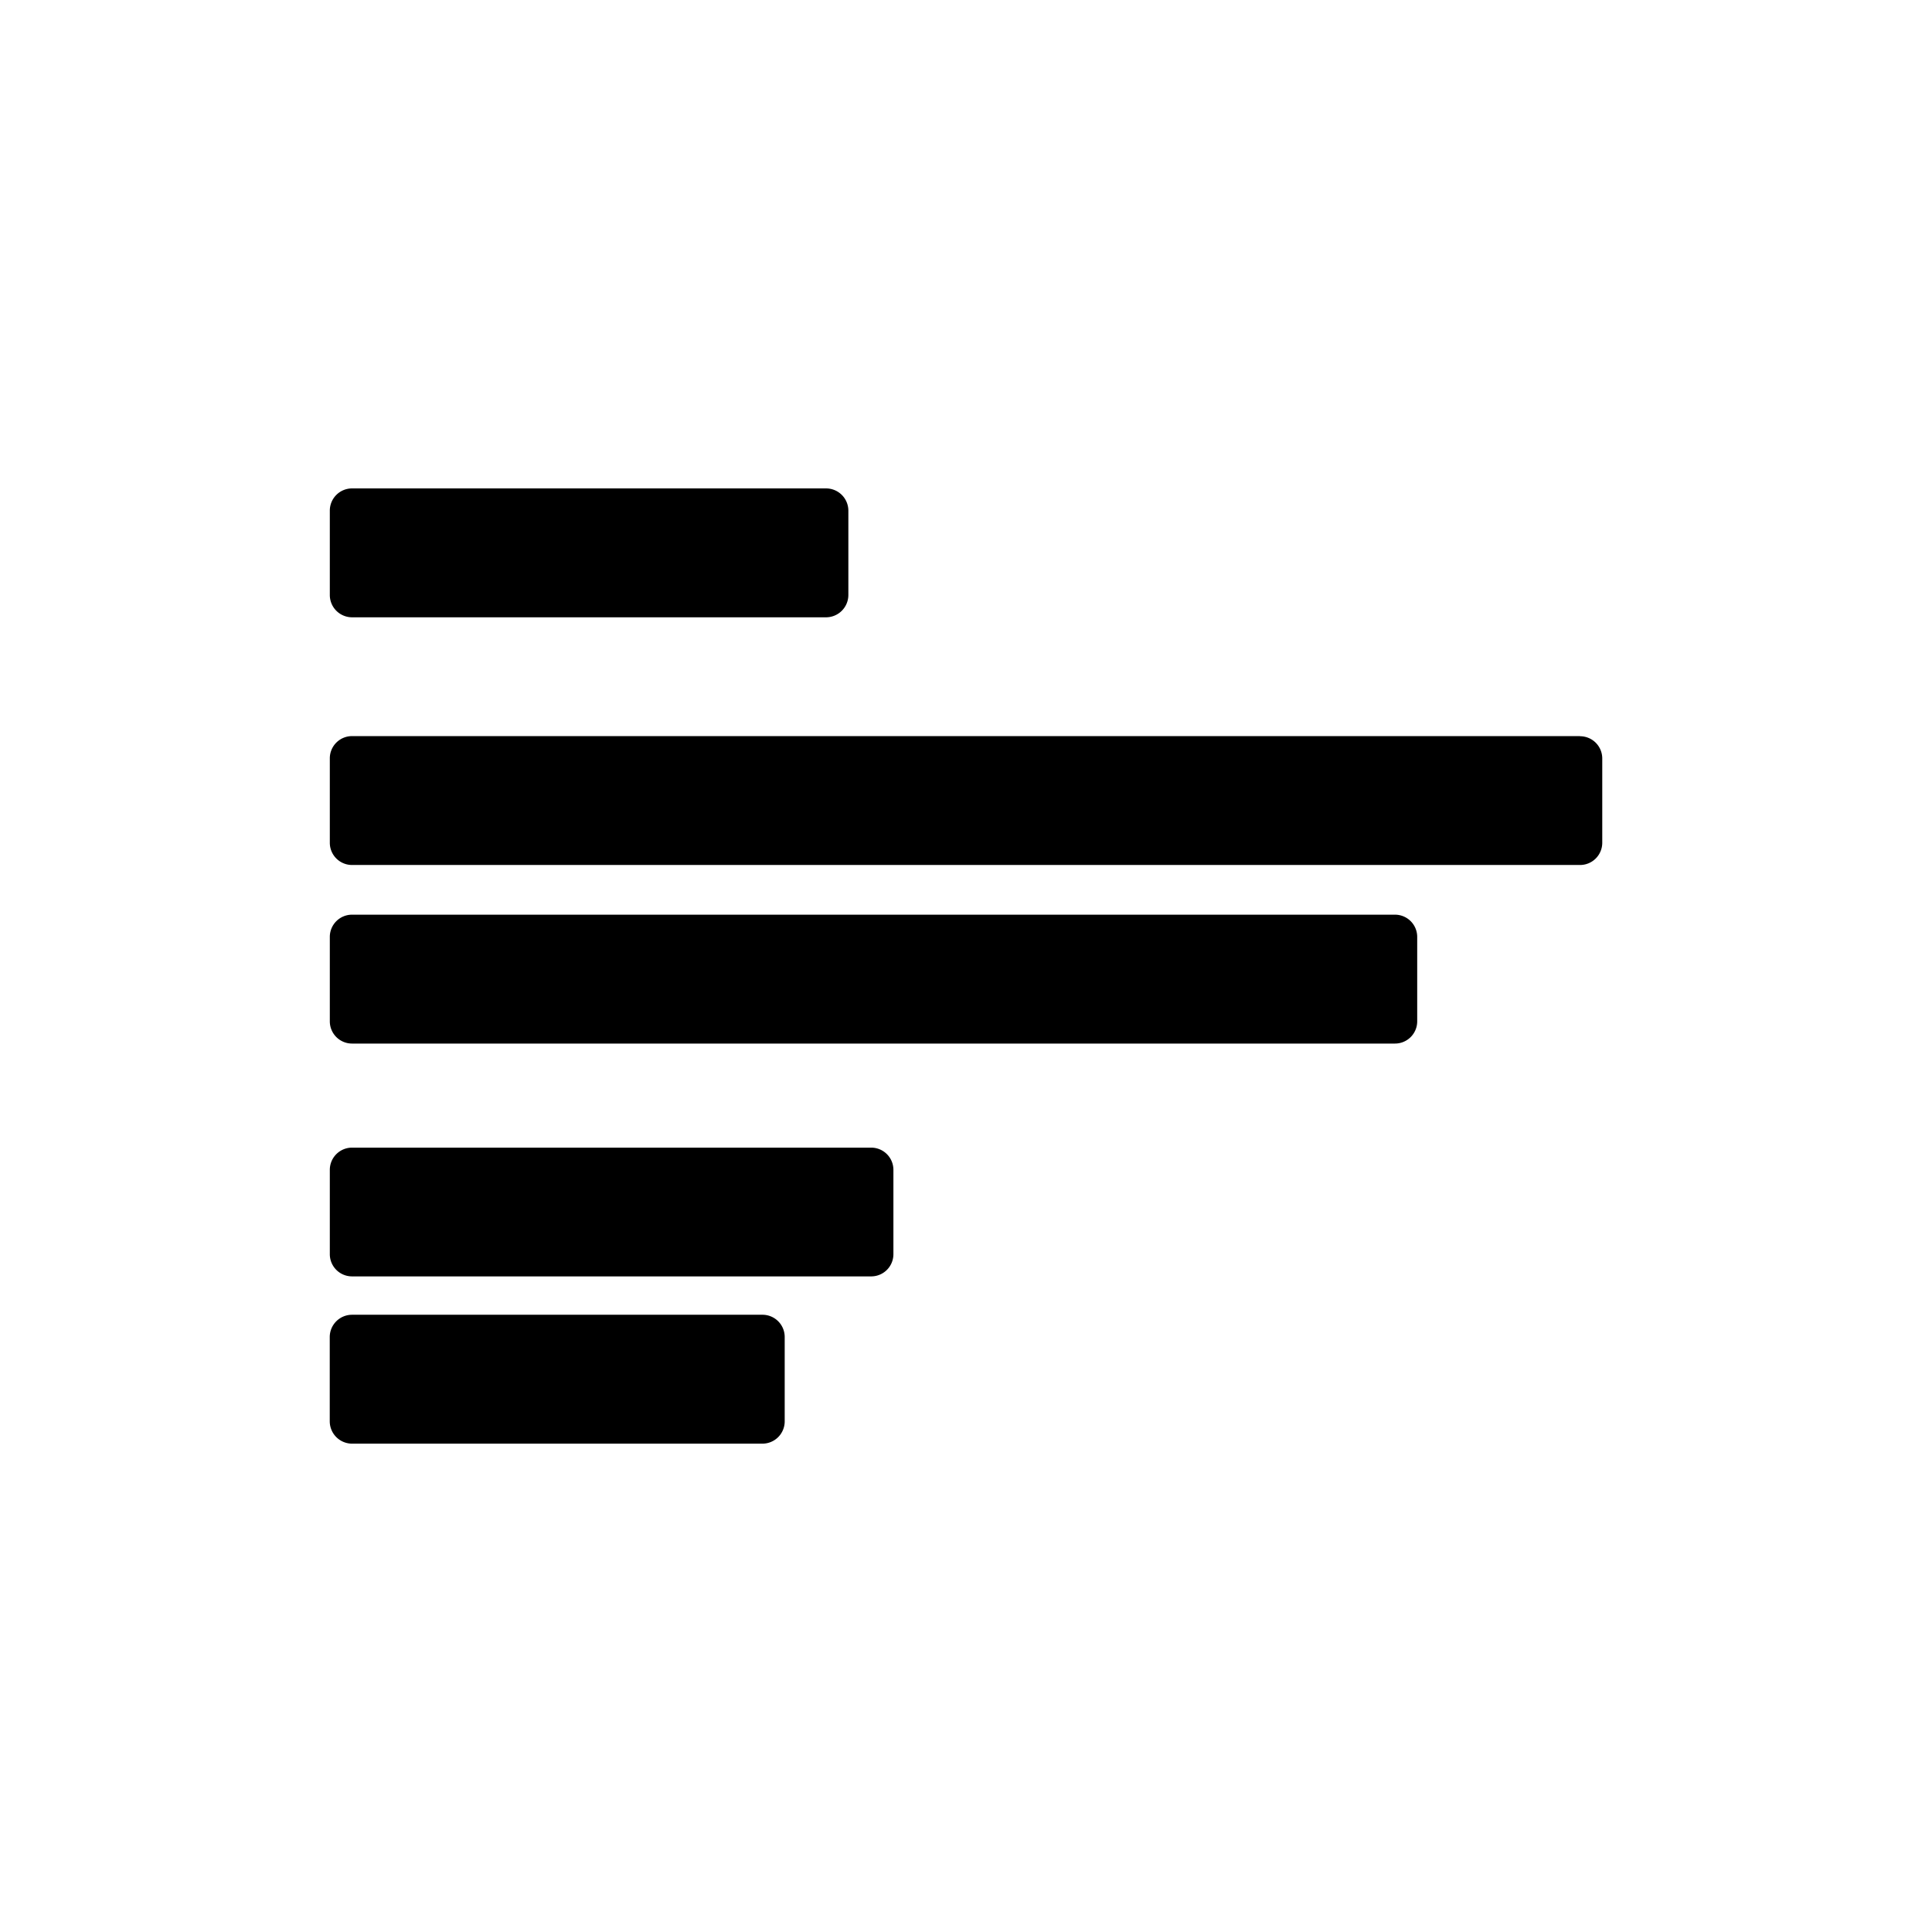 <svg id="Layer_1" data-name="Layer 1" xmlns="http://www.w3.org/2000/svg" viewBox="0 0 283.46 283.46"><rect x="48.89" y="72.16" width="75.08" height="17.91" rx="2.77"/><path d="M121.2,72.66a2.27,2.27,0,0,1,2.27,2.27V87.3a2.27,2.27,0,0,1-2.27,2.27H51.66a2.27,2.27,0,0,1-2.27-2.27V74.93a2.27,2.27,0,0,1,2.27-2.27H121.2m0-1H51.66a3.26,3.26,0,0,0-3.27,3.27V87.3a3.27,3.27,0,0,0,3.27,3.27H121.2a3.28,3.28,0,0,0,3.27-3.27V74.93a3.27,3.27,0,0,0-3.27-3.27Z"/><rect x="48.89" y="168.88" width="81.69" height="17.91" rx="2.77"/><path d="M127.81,169.38a2.27,2.27,0,0,1,2.27,2.27V184a2.27,2.27,0,0,1-2.27,2.27H51.66A2.27,2.27,0,0,1,49.39,184V171.65a2.27,2.27,0,0,1,2.27-2.27h76.15m0-1H51.66a3.26,3.26,0,0,0-3.27,3.27V184a3.26,3.26,0,0,0,3.27,3.27h76.15a3.26,3.26,0,0,0,3.27-3.27V171.65a3.26,3.26,0,0,0-3.27-3.27Z"/><rect x="48.88" y="193.4" width="65.75" height="17.91" rx="2.77"/><path d="M111.86,193.9a2.27,2.27,0,0,1,2.27,2.27v12.37a2.27,2.27,0,0,1-2.27,2.27H51.65a2.27,2.27,0,0,1-2.27-2.27V196.17a2.27,2.27,0,0,1,2.27-2.27h60.21m0-1H51.65a3.27,3.27,0,0,0-3.27,3.27v12.37a3.28,3.28,0,0,0,3.27,3.27h60.21a3.27,3.27,0,0,0,3.27-3.27V196.17a3.26,3.26,0,0,0-3.27-3.27Z"/><rect x="48.89" y="108.52" width="185.69" height="17.91" rx="2.77"/><path d="M231.81,109a2.27,2.27,0,0,1,2.27,2.27v12.37a2.27,2.27,0,0,1-2.27,2.27H51.66a2.27,2.27,0,0,1-2.27-2.27V111.29A2.27,2.27,0,0,1,51.66,109H231.81m0-1H51.66a3.26,3.26,0,0,0-3.27,3.27v12.37a3.26,3.26,0,0,0,3.27,3.27H231.81a3.26,3.26,0,0,0,3.27-3.27V111.29a3.26,3.26,0,0,0-3.27-3.27Z"/><rect x="48.89" y="134.7" width="158.54" height="17.91" rx="2.77"/><path d="M204.66,135.2a2.27,2.27,0,0,1,2.27,2.27v12.37a2.27,2.27,0,0,1-2.27,2.27h-153a2.27,2.27,0,0,1-2.27-2.27V137.47a2.27,2.27,0,0,1,2.27-2.27h153m0-1h-153a3.26,3.26,0,0,0-3.27,3.27v12.37a3.26,3.26,0,0,0,3.27,3.27h153a3.26,3.26,0,0,0,3.27-3.27V137.47a3.26,3.26,0,0,0-3.27-3.27Z"/></svg>